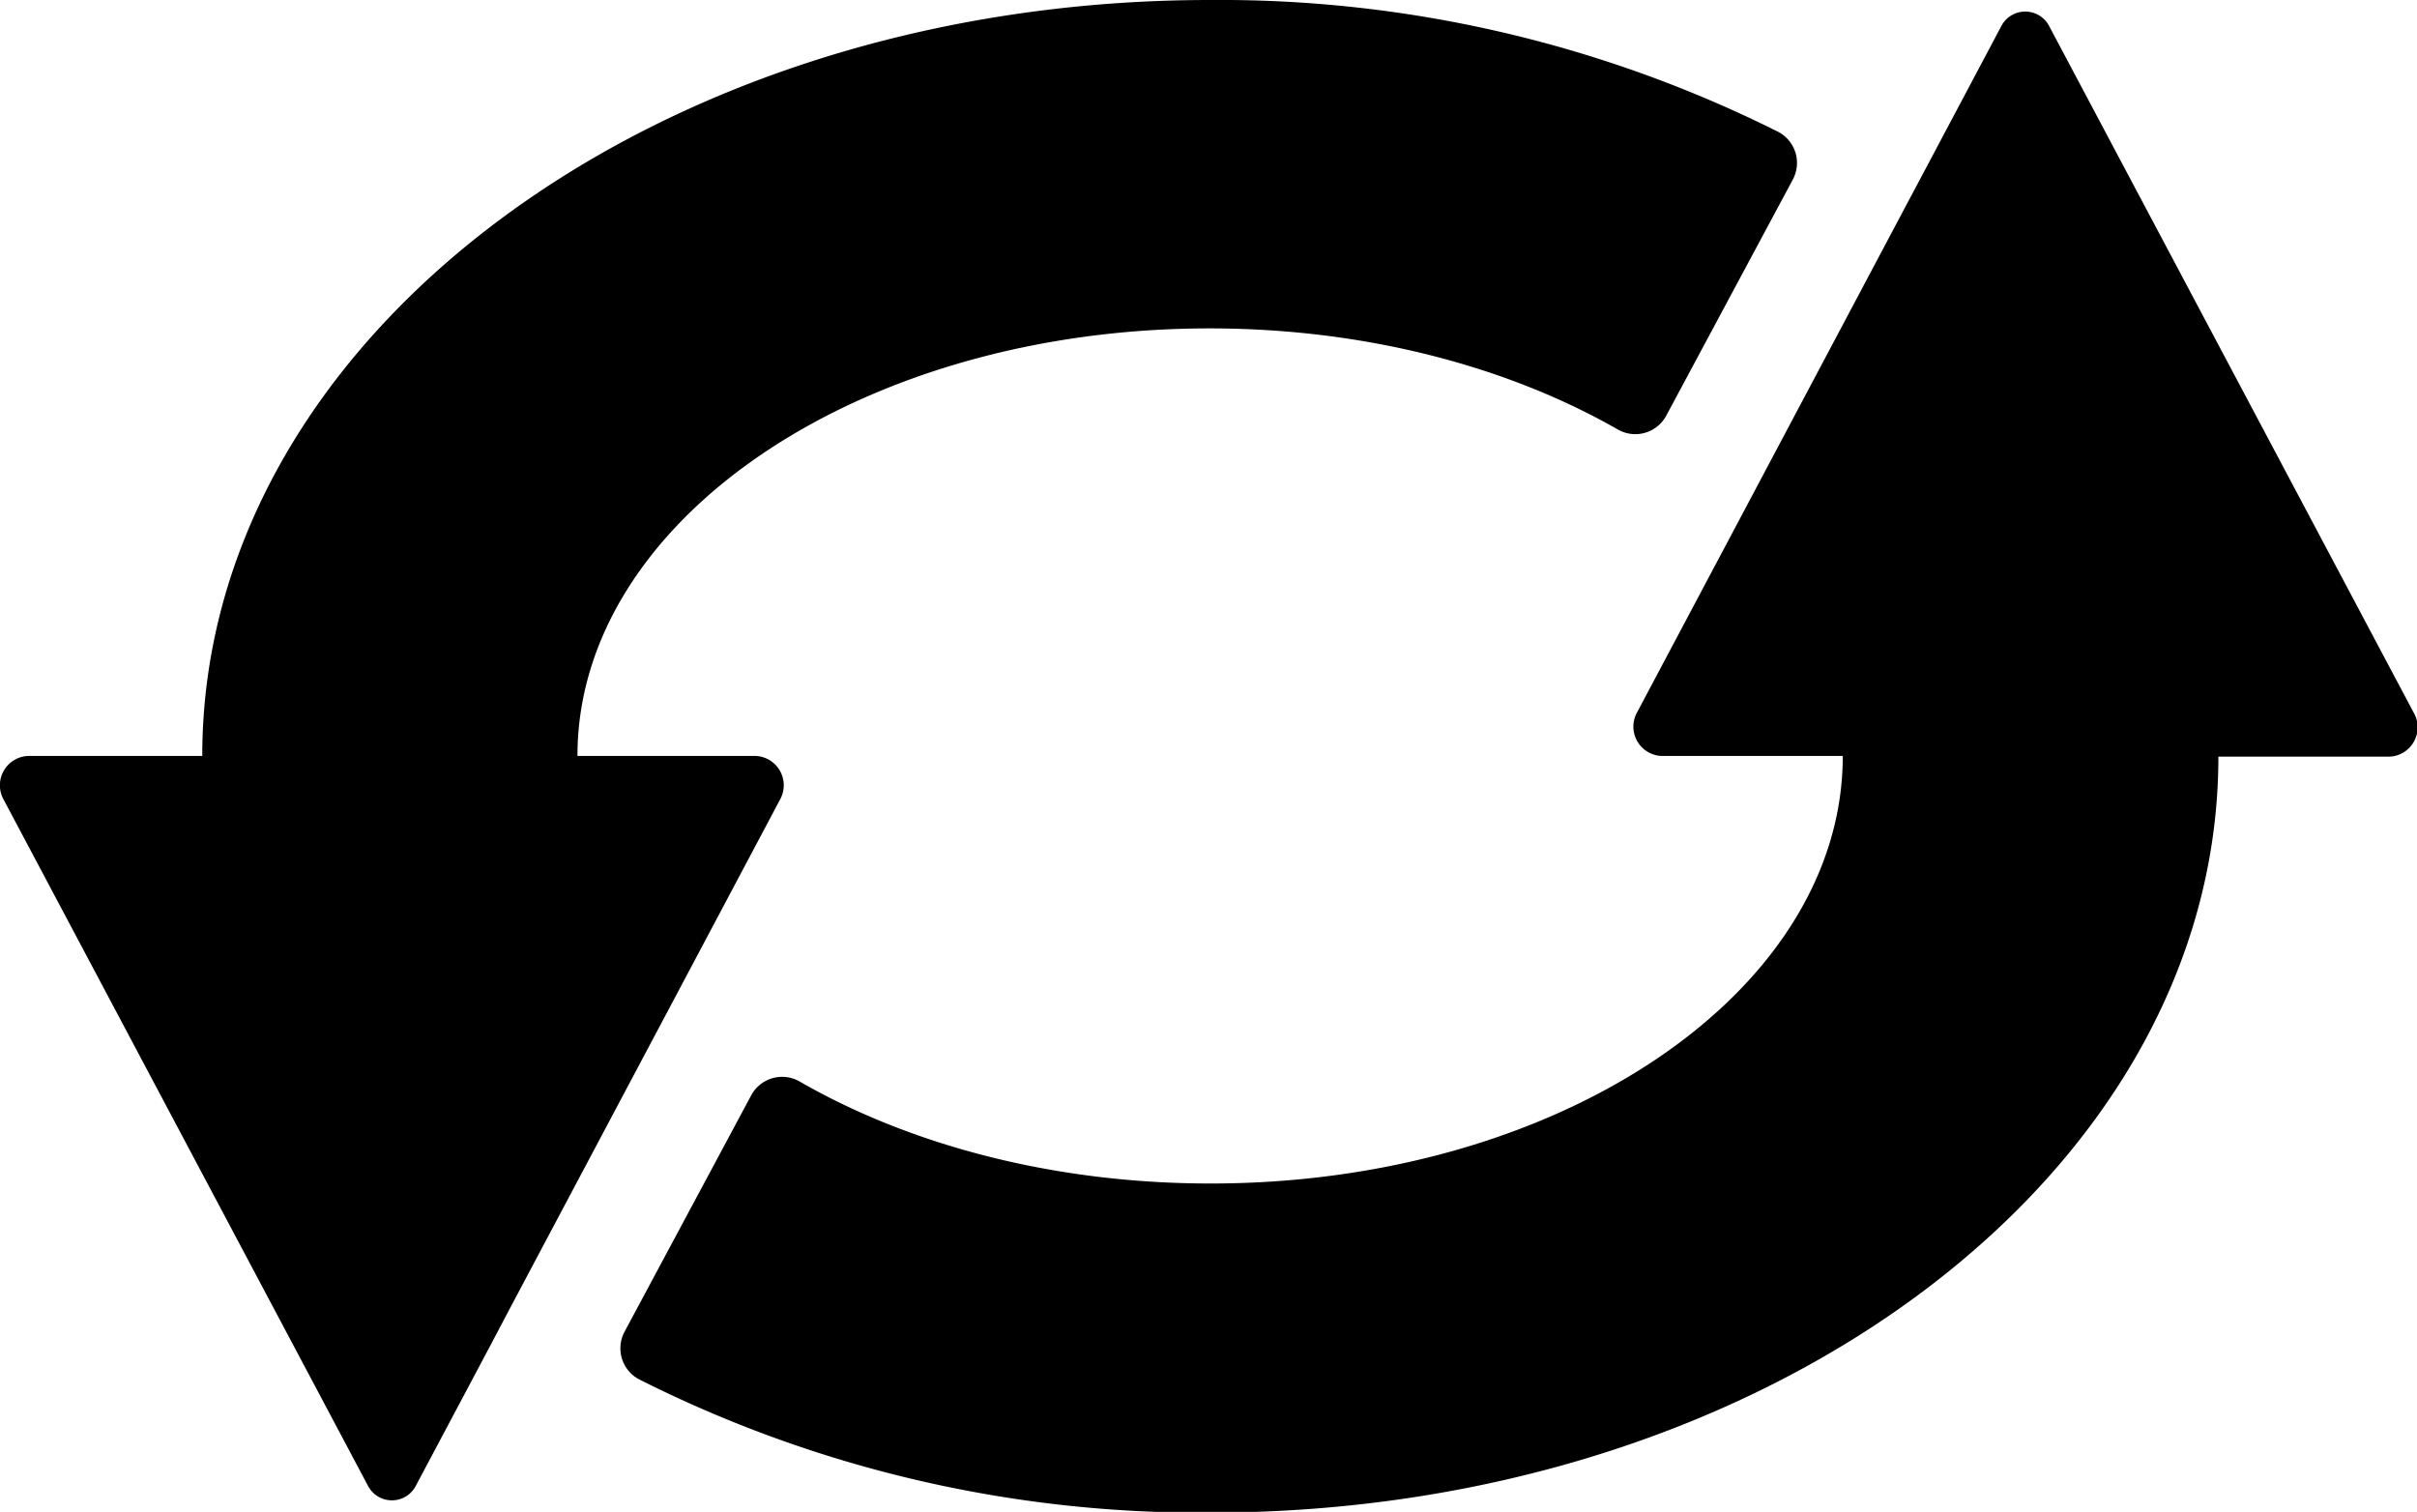 <svg xmlns="http://www.w3.org/2000/svg" viewBox="0 0 172.07 107.64"><g id="Layer_2" data-name="Layer 2"><g id="Layer_1-2" data-name="Layer 1"><path d="M171.82,50.71,145.9,1.89a1.92,1.92,0,0,0-3.44,0l-5.53,10.42-1.34,2.52L123.78,37.09l-1.89,3.56-5.34,10.06a2.09,2.09,0,0,0,1.72,3.11h12.92c0,16.81-20.17,30.44-45,30.44C75,84.26,64.79,81.52,56.93,77a2.5,2.5,0,0,0-3.46,1l-9,16.8a2.5,2.5,0,0,0,1.06,3.42,88.79,88.79,0,0,0,40.66,9.47c39.62,0,71.74-24.09,71.74-53.82H170.1A2.09,2.09,0,0,0,171.82,50.71Z"/><path d="M48.38,70.4l7.15-13.47a2.09,2.09,0,0,0-1.72-3.11H41.11c0-16.81,20.16-30.44,45-30.44,11.07,0,21.22,2.71,29.07,7.2a2.5,2.5,0,0,0,3.45-1l9-16.79a2.5,2.5,0,0,0-1.07-3.42A88.76,88.76,0,0,0,86.15,0C46.53,0,14.4,24.1,14.4,53.82H2A2.09,2.09,0,0,0,.26,56.93l25.92,48.82a1.92,1.92,0,0,0,3.44,0l5.28-9.94,1.64-3.11h0l11.84-22.3Z"/></g></g></svg>
